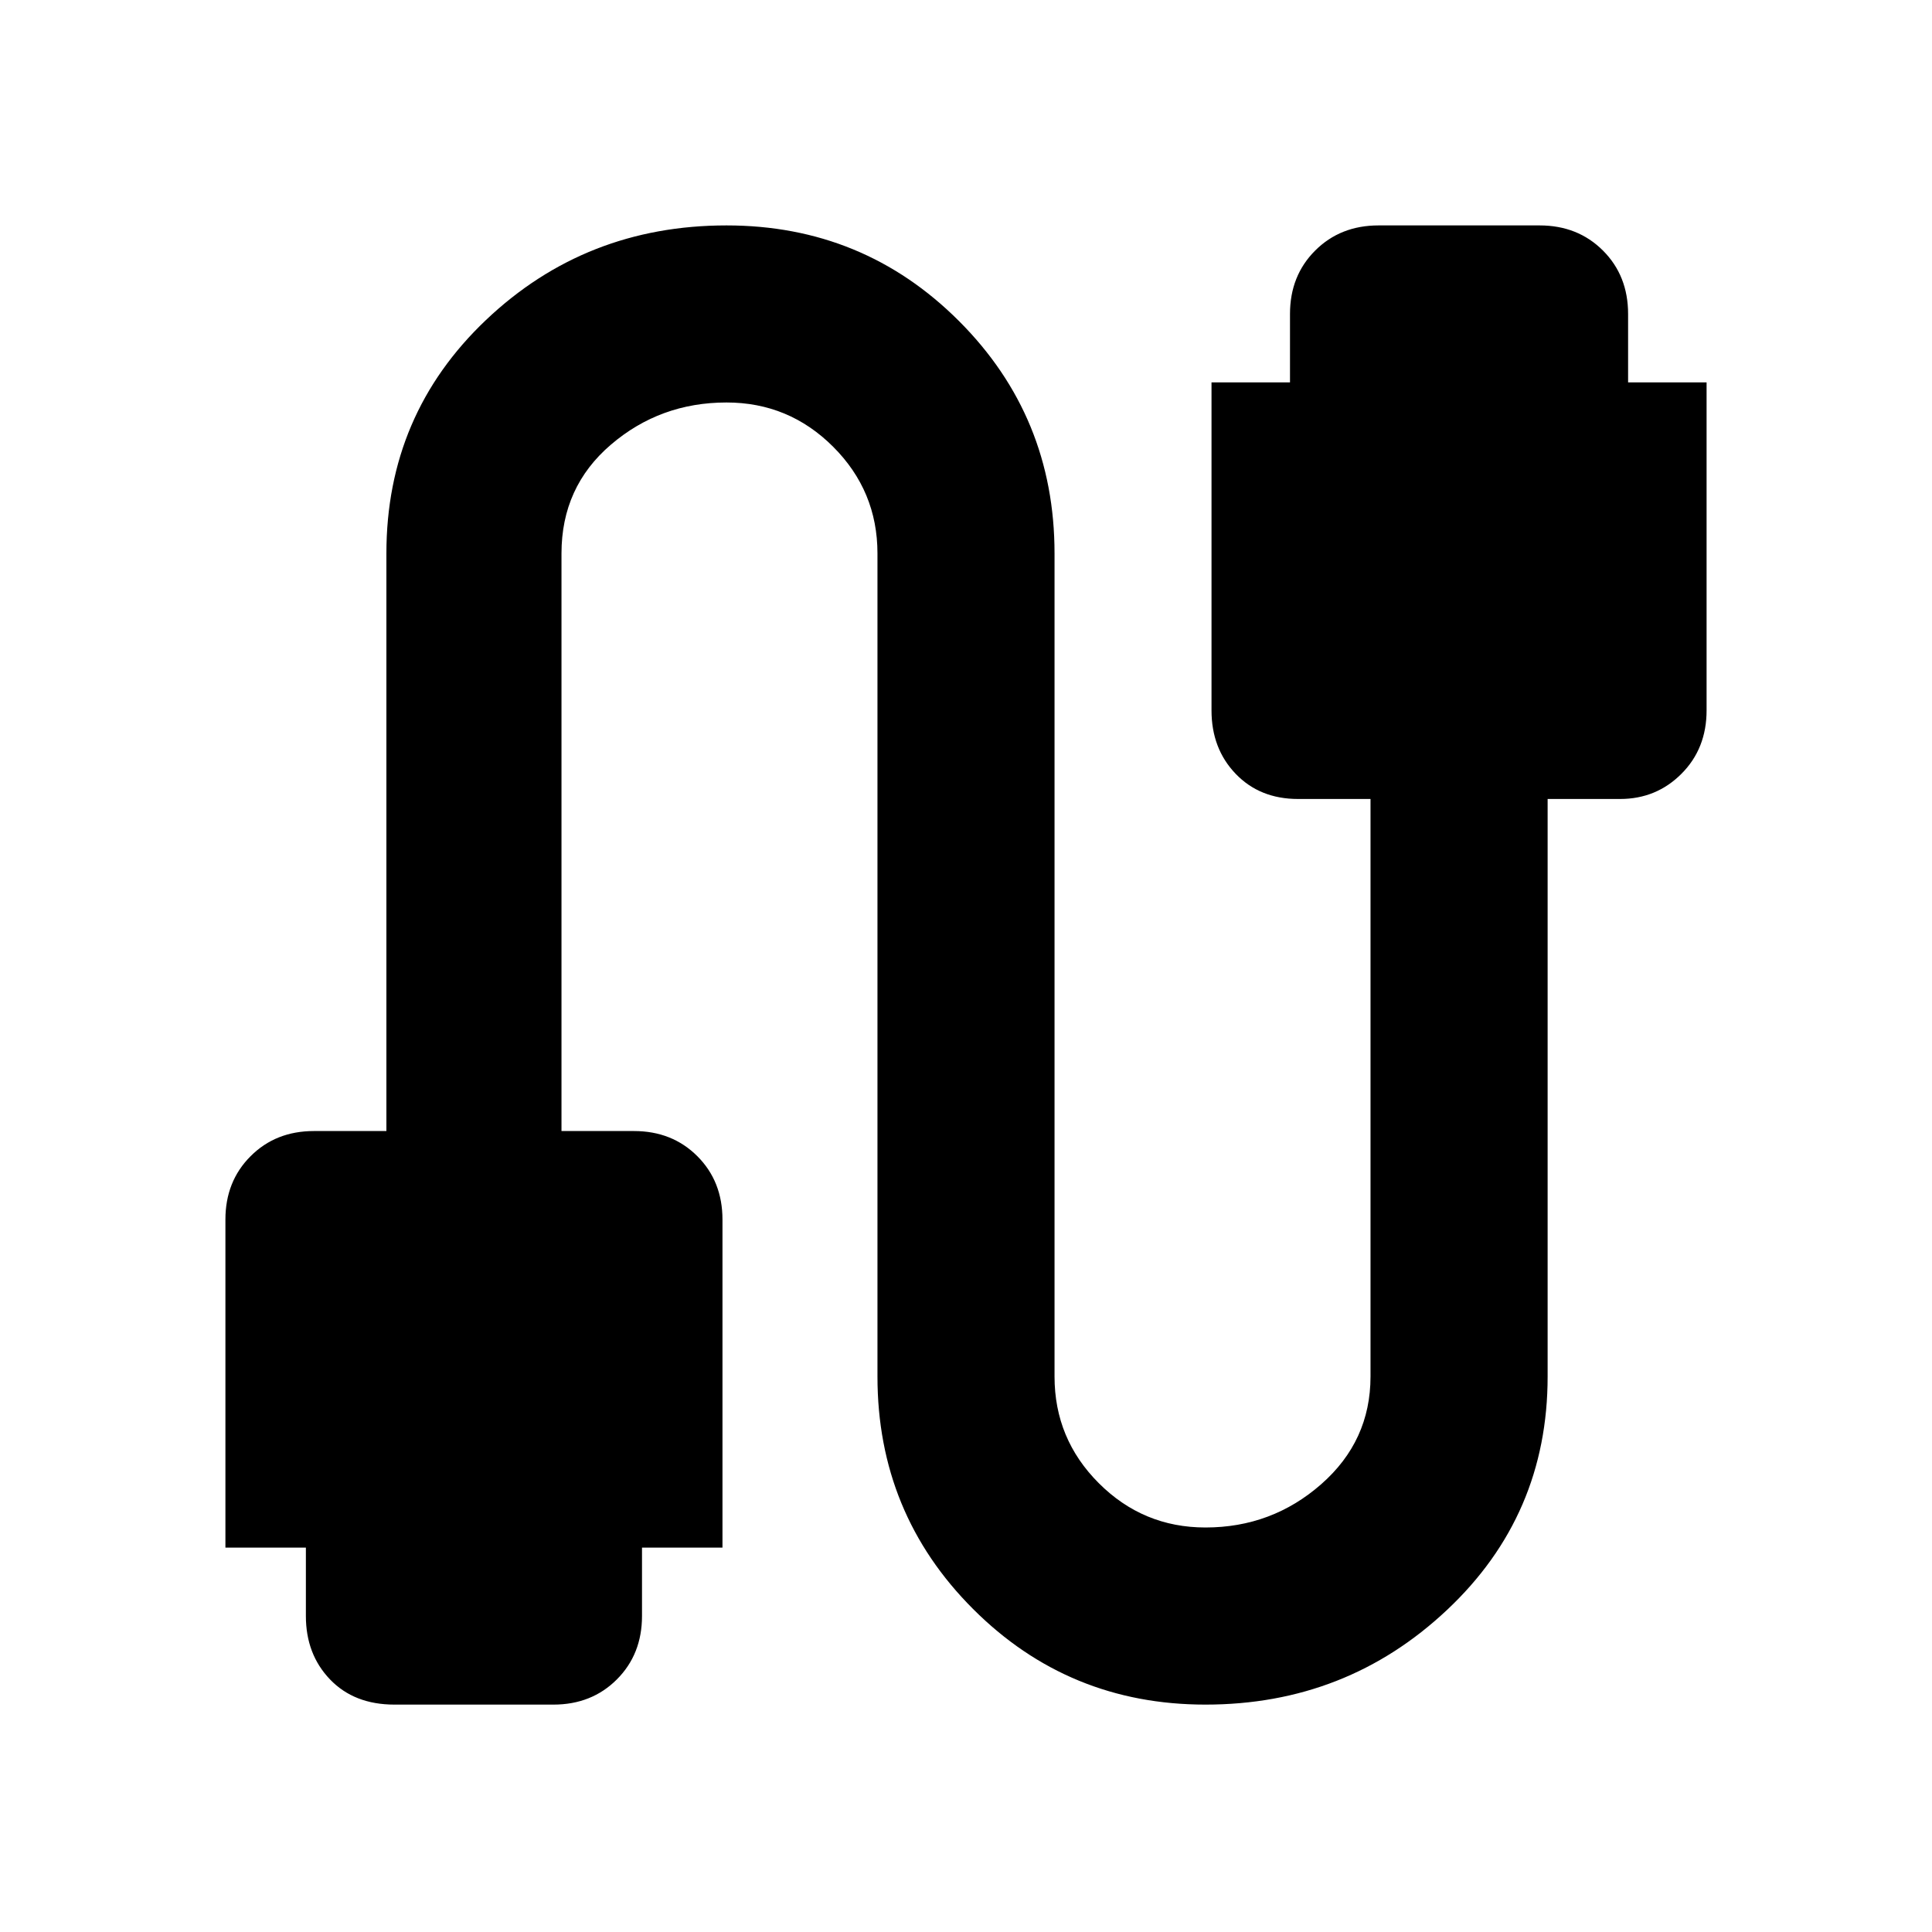 <svg xmlns="http://www.w3.org/2000/svg" height="40" width="40"><path d="M8.167 35.292Q7.333 35.292 6.833 34.771Q6.333 34.25 6.333 33.458V32.042H4.667V25.25Q4.667 24.458 5.188 23.938Q5.708 23.417 6.5 23.417H8V11.458Q8 8.583 10.062 6.625Q12.125 4.667 15.042 4.667Q17.875 4.667 19.854 6.646Q21.833 8.625 21.833 11.458V28.5Q21.833 29.792 22.75 30.708Q23.667 31.625 24.958 31.625Q26.333 31.625 27.354 30.729Q28.375 29.833 28.375 28.5V16.542H26.875Q26.083 16.542 25.583 16.021Q25.083 15.5 25.083 14.708V7.917H26.708V6.5Q26.708 5.708 27.229 5.188Q27.75 4.667 28.542 4.667H31.875Q32.667 4.667 33.188 5.188Q33.708 5.708 33.708 6.5V7.917H35.333V14.708Q35.333 15.5 34.812 16.021Q34.292 16.542 33.542 16.542H32.042V28.5Q32.042 31.375 29.958 33.333Q27.875 35.292 24.958 35.292Q22.125 35.292 20.146 33.312Q18.167 31.333 18.167 28.5V11.458Q18.167 10.167 17.25 9.25Q16.333 8.333 15.042 8.333Q13.667 8.333 12.646 9.208Q11.625 10.083 11.625 11.458V23.417H13.125Q13.917 23.417 14.438 23.938Q14.958 24.458 14.958 25.25V32.042H13.292V33.458Q13.292 34.25 12.771 34.771Q12.25 35.292 11.458 35.292Z"/></svg>